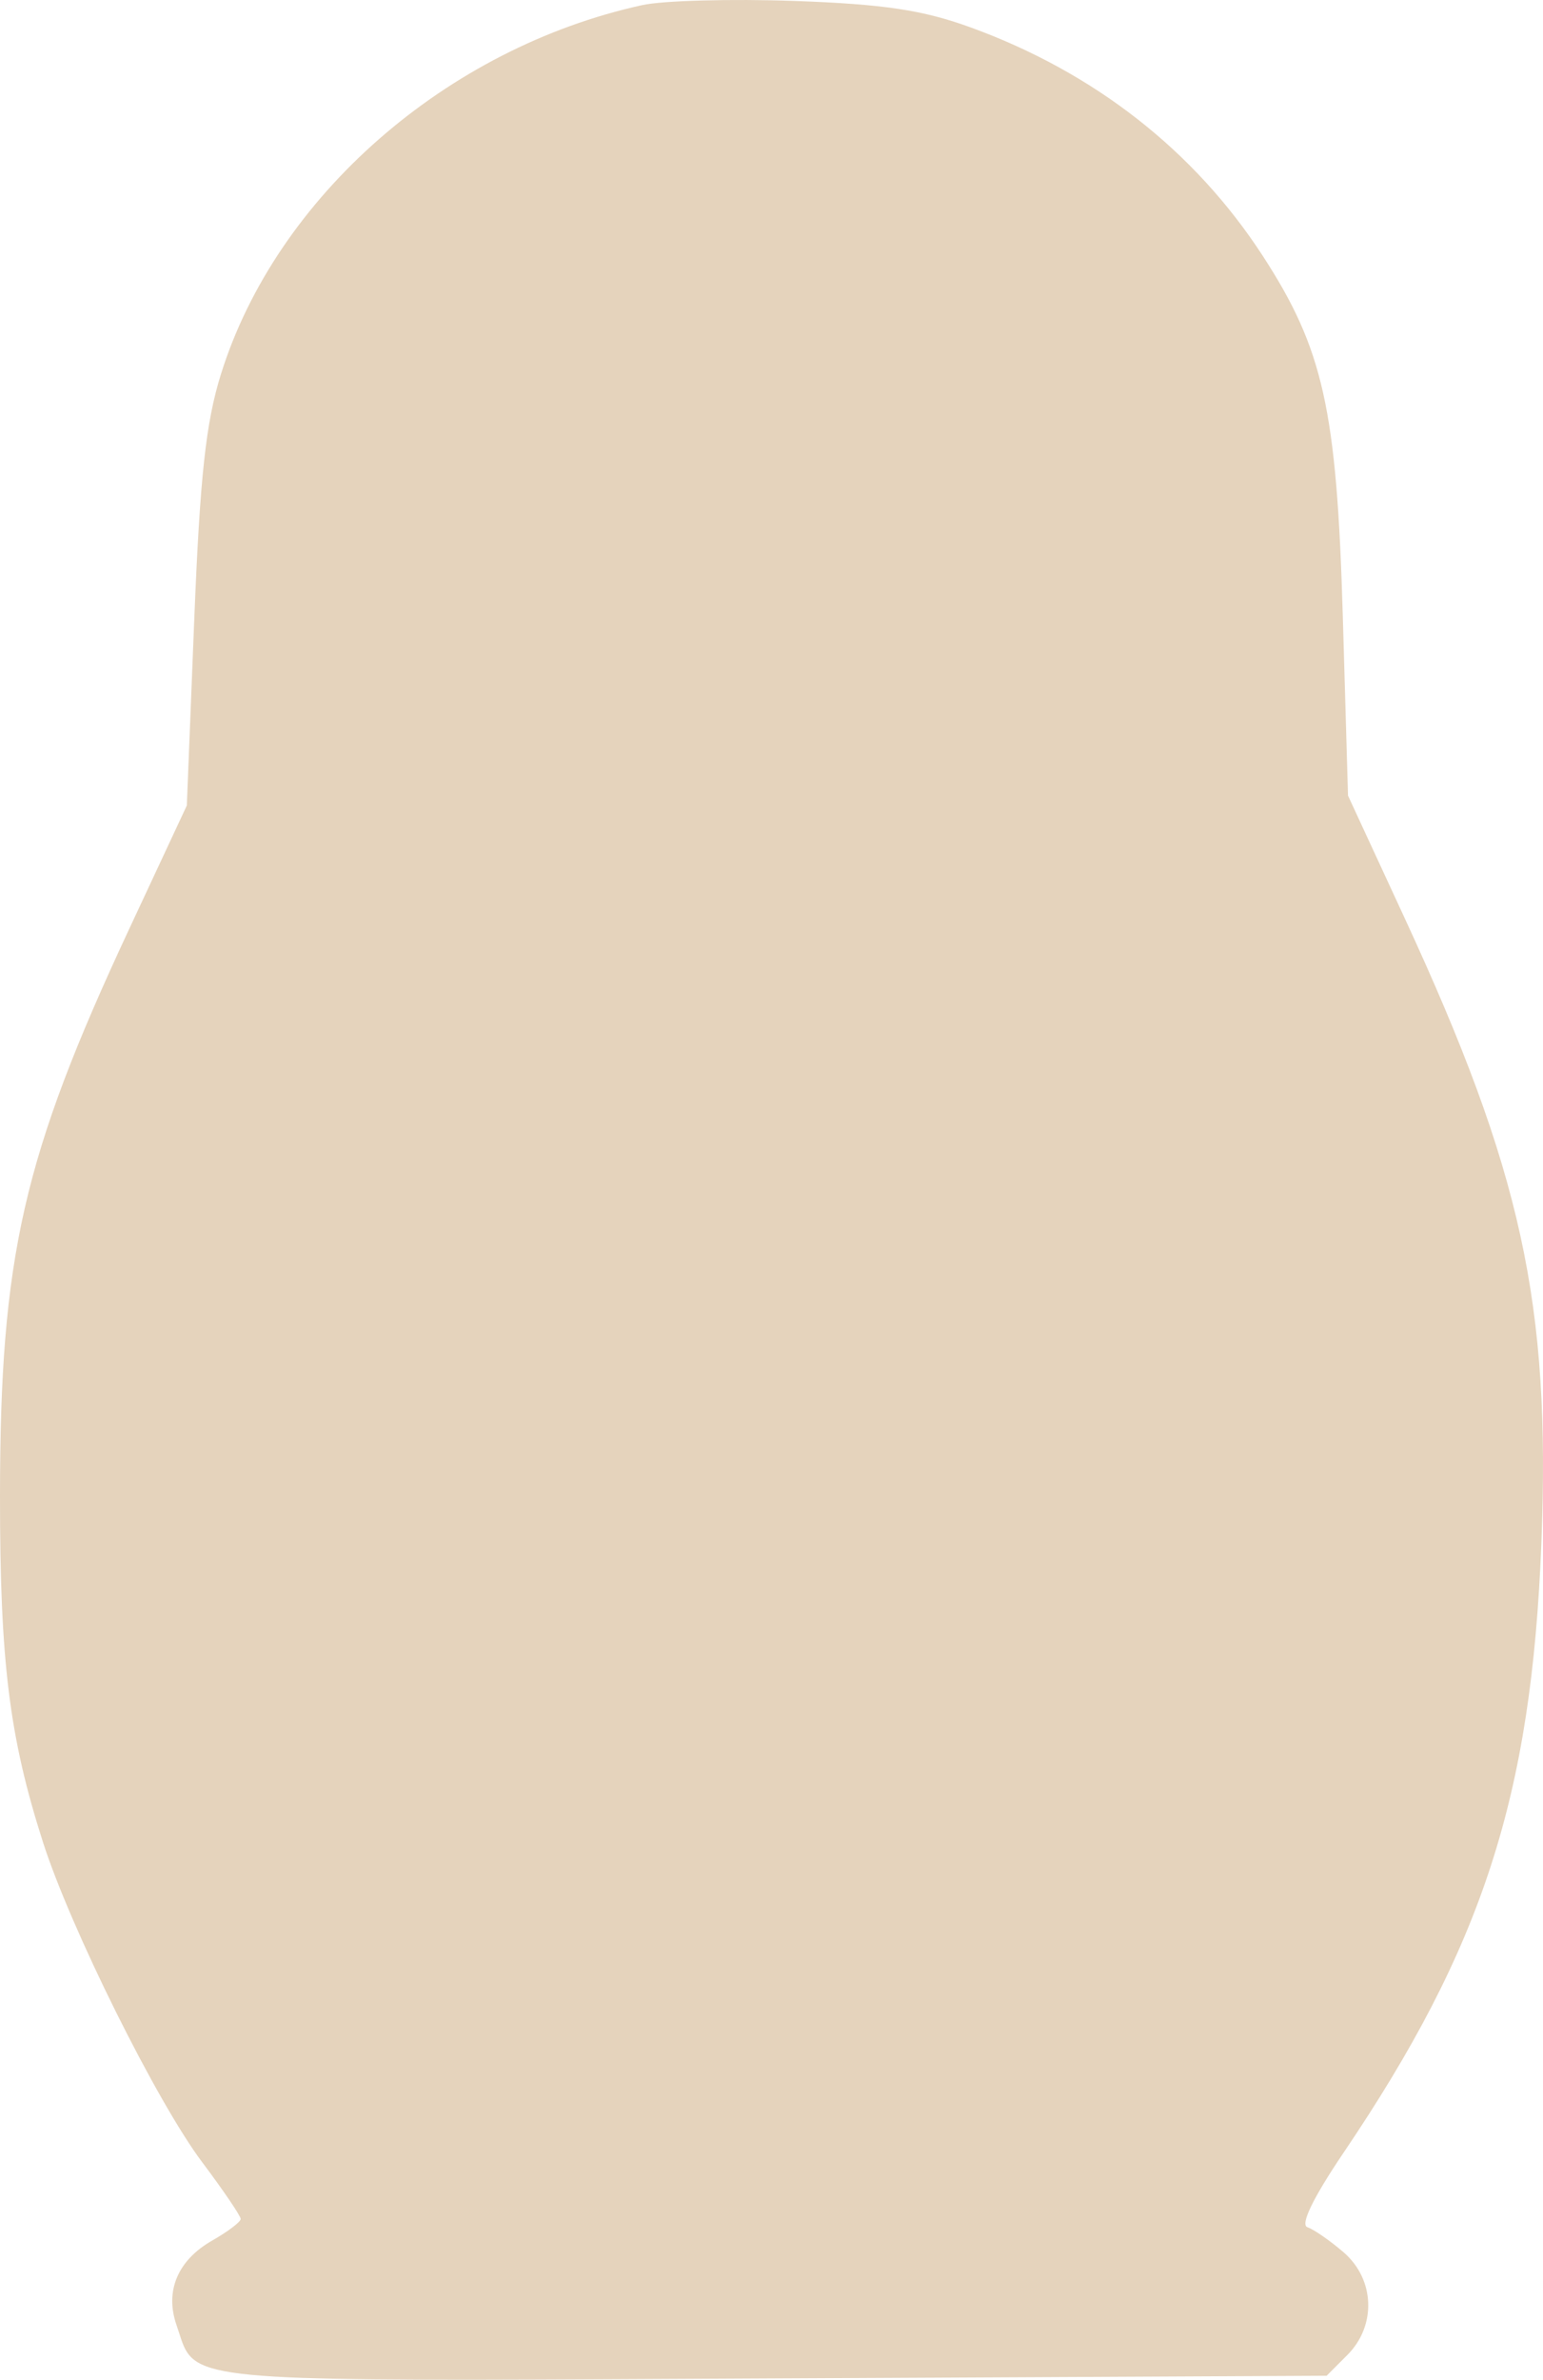 <svg width="386" height="595" viewBox="0 0 386 595" fill="none" xmlns="http://www.w3.org/2000/svg">
<path fill-rule="evenodd" clip-rule="evenodd" d="M55.291 93.487C69.15 49.195 111.648 12.007 160.665 1.279C165.864 0.141 183.019 -0.325 198.787 0.24C221.117 1.042 230.842 2.502 242.789 6.843C273.688 18.07 298.784 37.672 315.859 63.917C331.038 87.249 334.418 102.418 335.916 153.982L337.223 198.929L351.324 229.399C380.664 292.798 387.929 325.958 385.594 385.816C383.125 449.116 370.89 486.782 336.077 538.275C328.486 549.505 325.217 556.244 327.061 556.859C328.654 557.392 332.721 560.207 336.1 563.114C343.951 569.875 344.383 581.467 337.06 588.803L331.875 593.993L193.382 594.674C69.701 595.284 51.903 595.875 46.8 588.116C45.626 586.331 45.123 584.103 44.158 581.332C41.197 572.825 44.453 565.111 53.077 560.197C56.993 557.966 60.202 555.537 60.212 554.797C60.219 554.054 55.884 547.666 50.577 540.603C39.228 525.493 17.649 482.133 10.734 460.542C2.314 434.25 -0.016 415.46 8.72993e-05 373.987C0.024 314.2 5.731 289.181 32.349 232.2L46.736 201.397L48.582 155.217C50.028 119.058 51.484 105.661 55.291 93.487Z" fill="#E5D3BC"/>
</svg>
